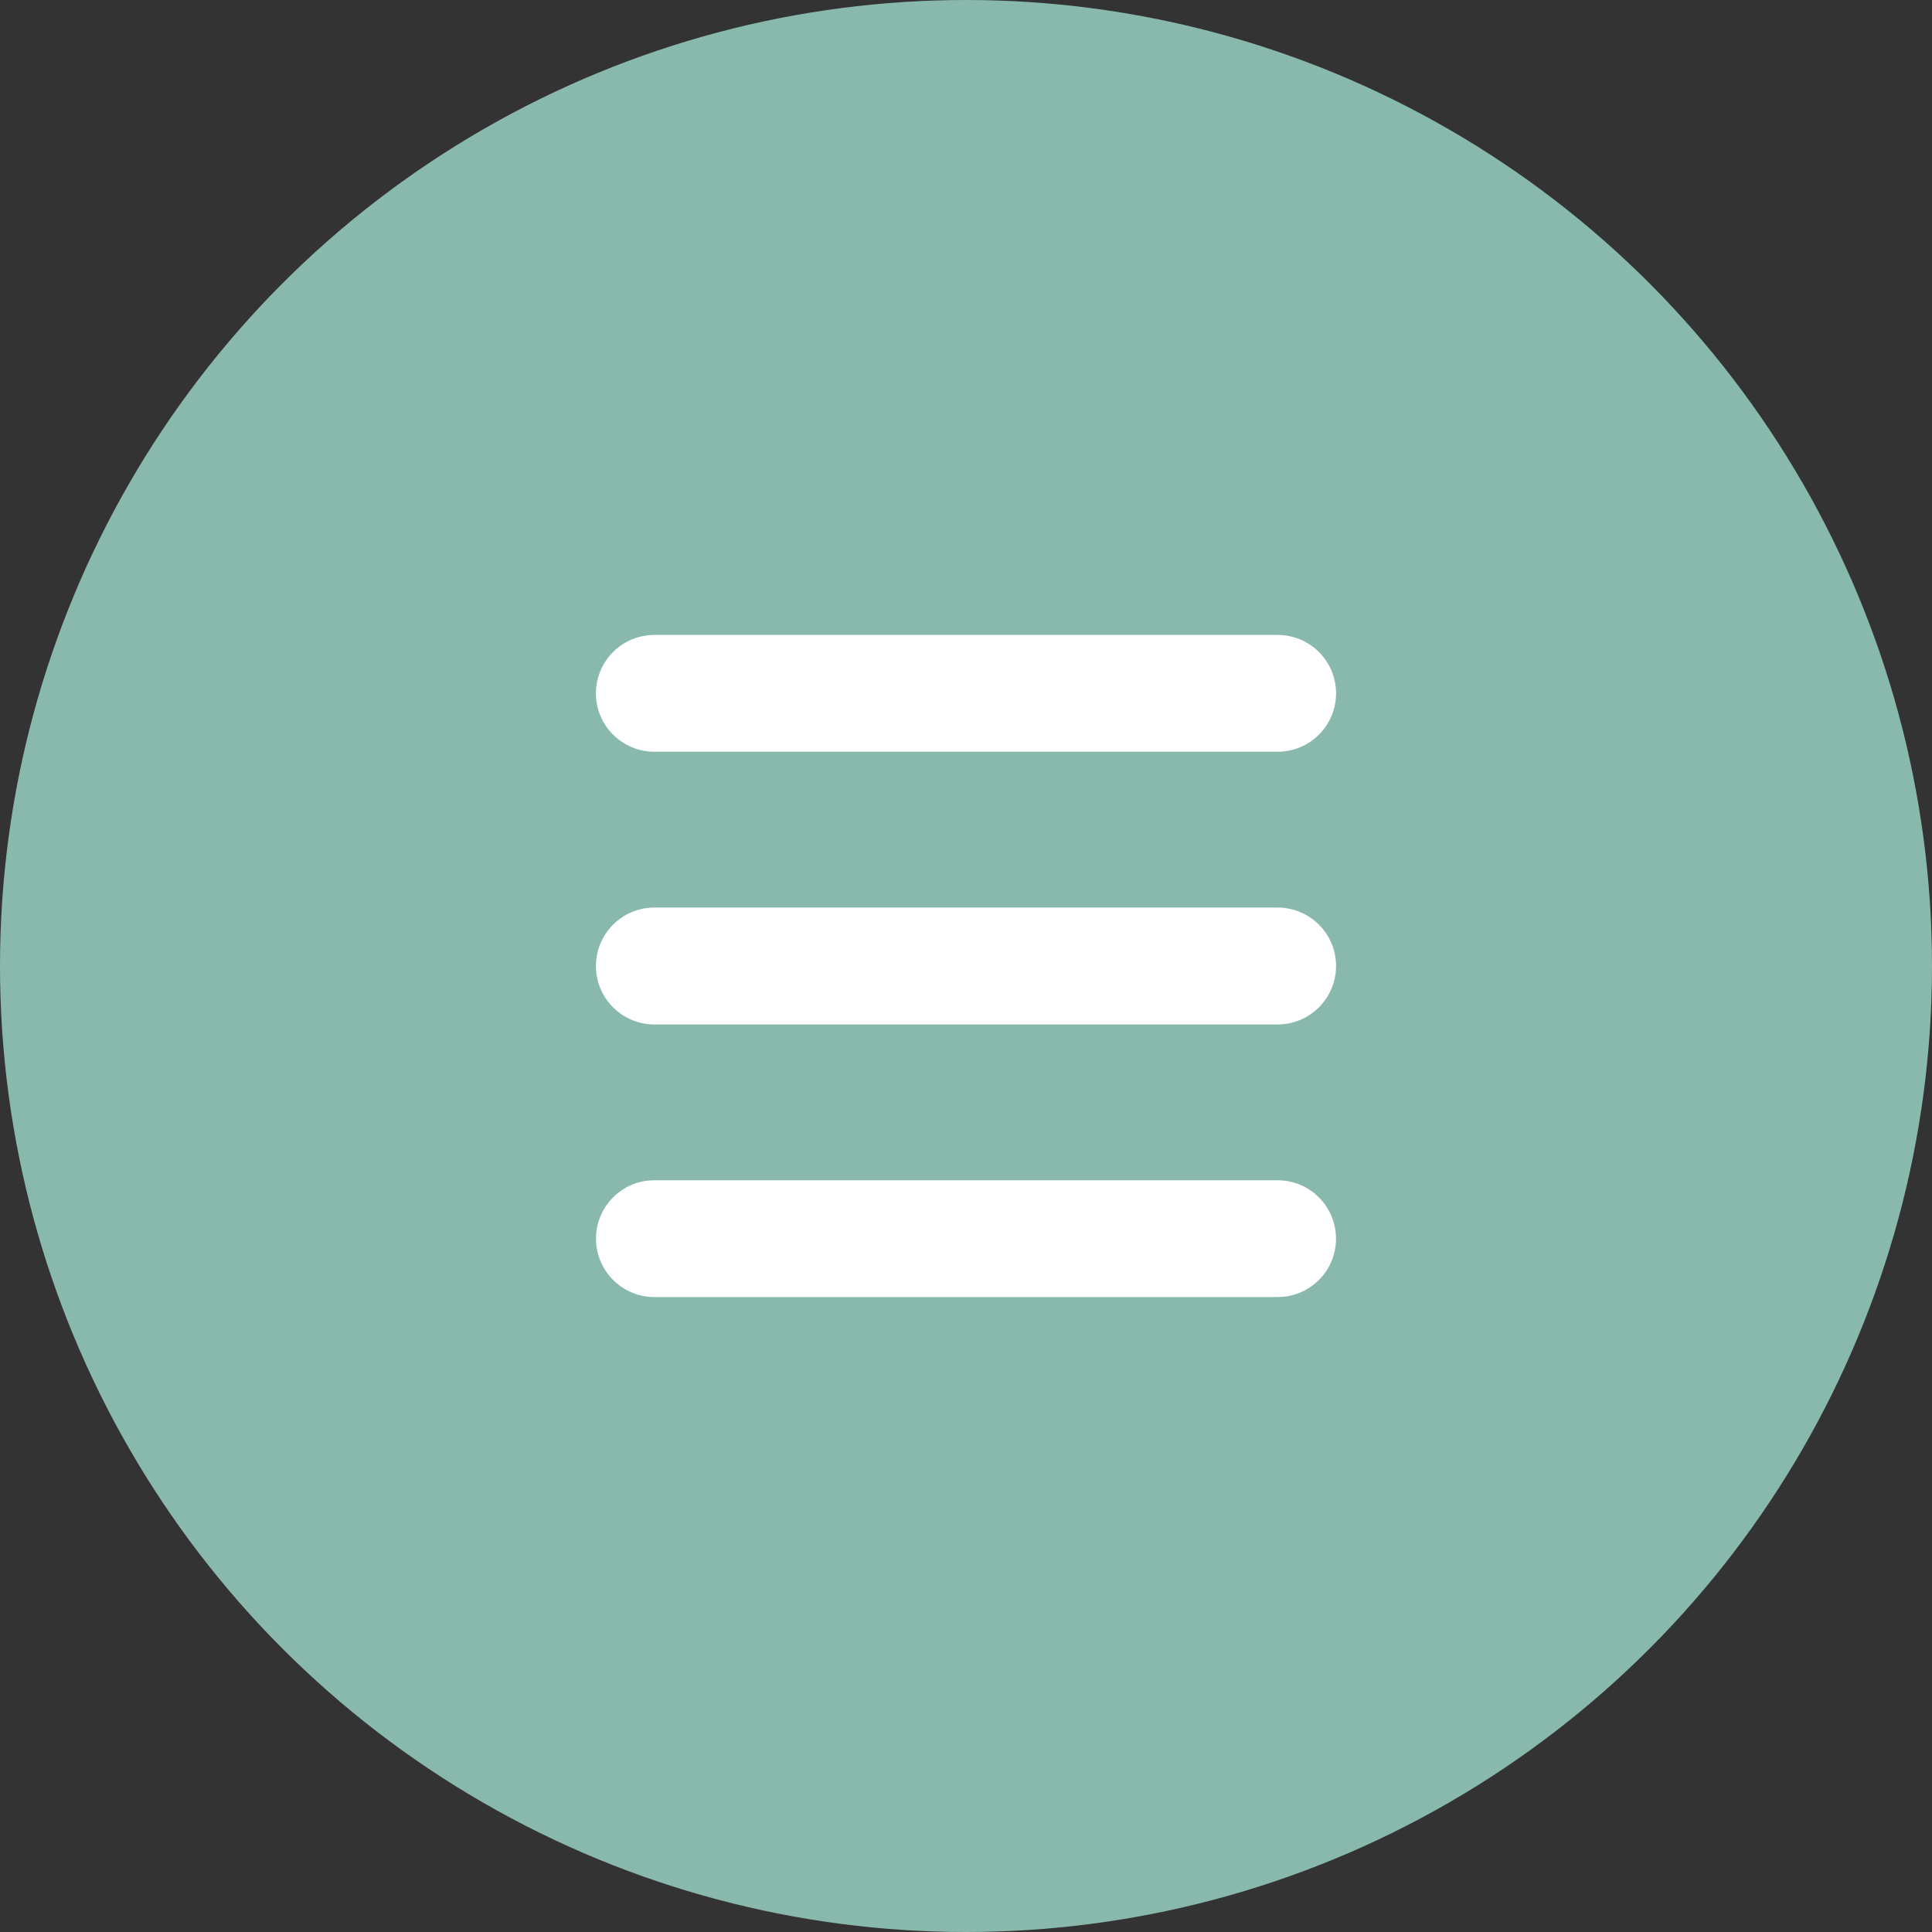 <svg width="31" height="31" viewBox="0 0 31 31" fill="none" xmlns="http://www.w3.org/2000/svg">
<rect x="0" y="0" width="31" height="31" fill="#333333" stroke="none"/>
<circle cx="15.5" cy="15.5" r="15.5" fill="#89B9AD"/>
<g clip-path="url(#clip0_35_521)">
<path d="M20.5 18.938C20.741 18.938 20.972 19.03 21.146 19.197C21.321 19.363 21.424 19.59 21.436 19.83C21.448 20.07 21.366 20.306 21.209 20.488C21.051 20.67 20.83 20.785 20.59 20.808L20.5 20.812H10.5C10.259 20.812 10.028 20.72 9.854 20.553C9.679 20.387 9.576 20.16 9.564 19.92C9.552 19.68 9.634 19.444 9.791 19.262C9.949 19.08 10.17 18.965 10.41 18.942L10.5 18.938H20.5ZM20.5 14.562C20.749 14.562 20.987 14.661 21.163 14.837C21.339 15.013 21.438 15.251 21.438 15.5C21.438 15.749 21.339 15.987 21.163 16.163C20.987 16.339 20.749 16.438 20.5 16.438H10.5C10.251 16.438 10.013 16.339 9.837 16.163C9.661 15.987 9.562 15.749 9.562 15.5C9.562 15.251 9.661 15.013 9.837 14.837C10.013 14.661 10.251 14.562 10.5 14.562H20.5ZM20.5 10.188C20.749 10.188 20.987 10.286 21.163 10.462C21.339 10.638 21.438 10.876 21.438 11.125C21.438 11.374 21.339 11.612 21.163 11.788C20.987 11.964 20.749 12.062 20.5 12.062H10.5C10.251 12.062 10.013 11.964 9.837 11.788C9.661 11.612 9.562 11.374 9.562 11.125C9.562 10.876 9.661 10.638 9.837 10.462C10.013 10.286 10.251 10.188 10.5 10.188H20.5Z" fill="white"/>
</g>
<defs>
<clipPath id="clip0_35_521">
<rect width="15" height="15" fill="white" transform="translate(8 8)"/>
</clipPath>
</defs>
</svg>
